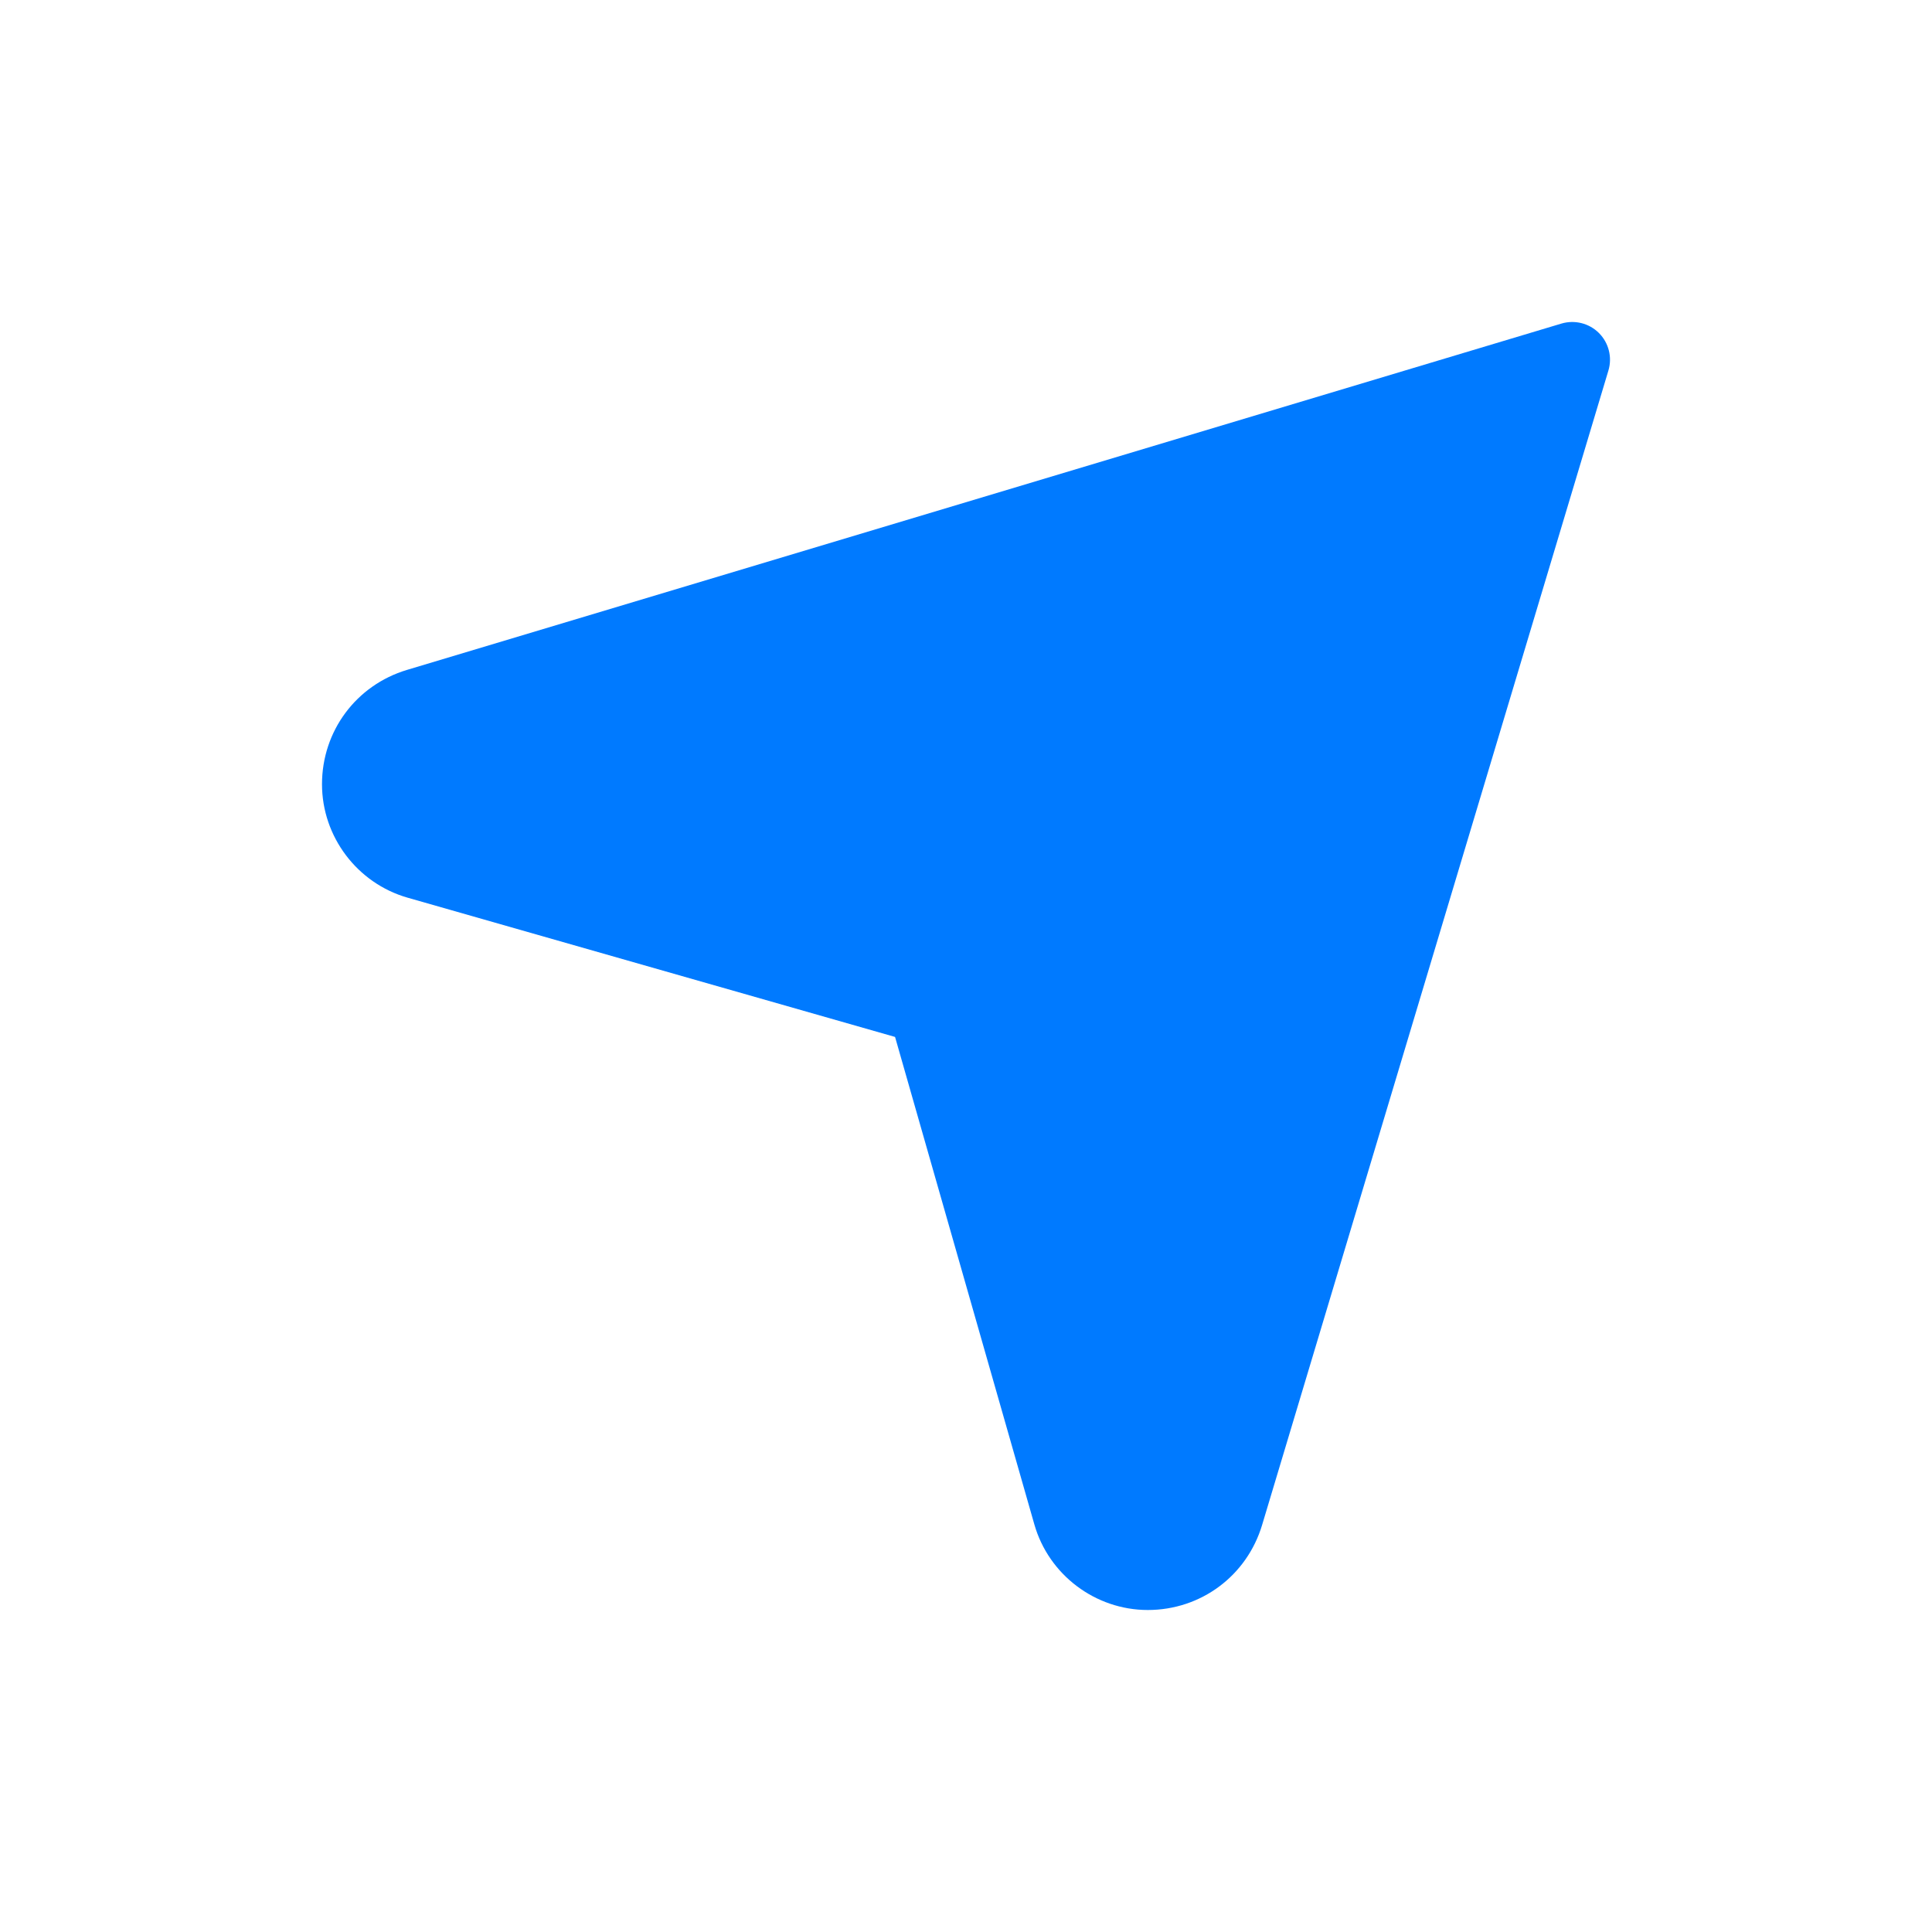 <svg width="60" height="60" viewBox="0 0 60 60" fill="none" xmlns="http://www.w3.org/2000/svg">
<g clip-path="url(#clip0_548_3076)">
<path d="M35.646 50C34.018 50 32.569 48.907 32.123 47.343L27.797 32.203L12.657 27.878C11.093 27.43 10 25.982 10 24.355C10 22.705 11.061 21.278 12.641 20.804L48.491 10.049C48.904 9.926 49.352 10.038 49.657 10.343C49.962 10.648 50.075 11.096 49.95 11.509L39.196 47.359C38.722 48.939 37.295 50 35.646 50Z" fill="#007AFF"/>
</g>
<defs>
<clipPath id="clip0_548_3076">
<rect width="40" height="40" fill="white" transform="translate(10 10)"/>
</clipPath>
</defs>
</svg>
